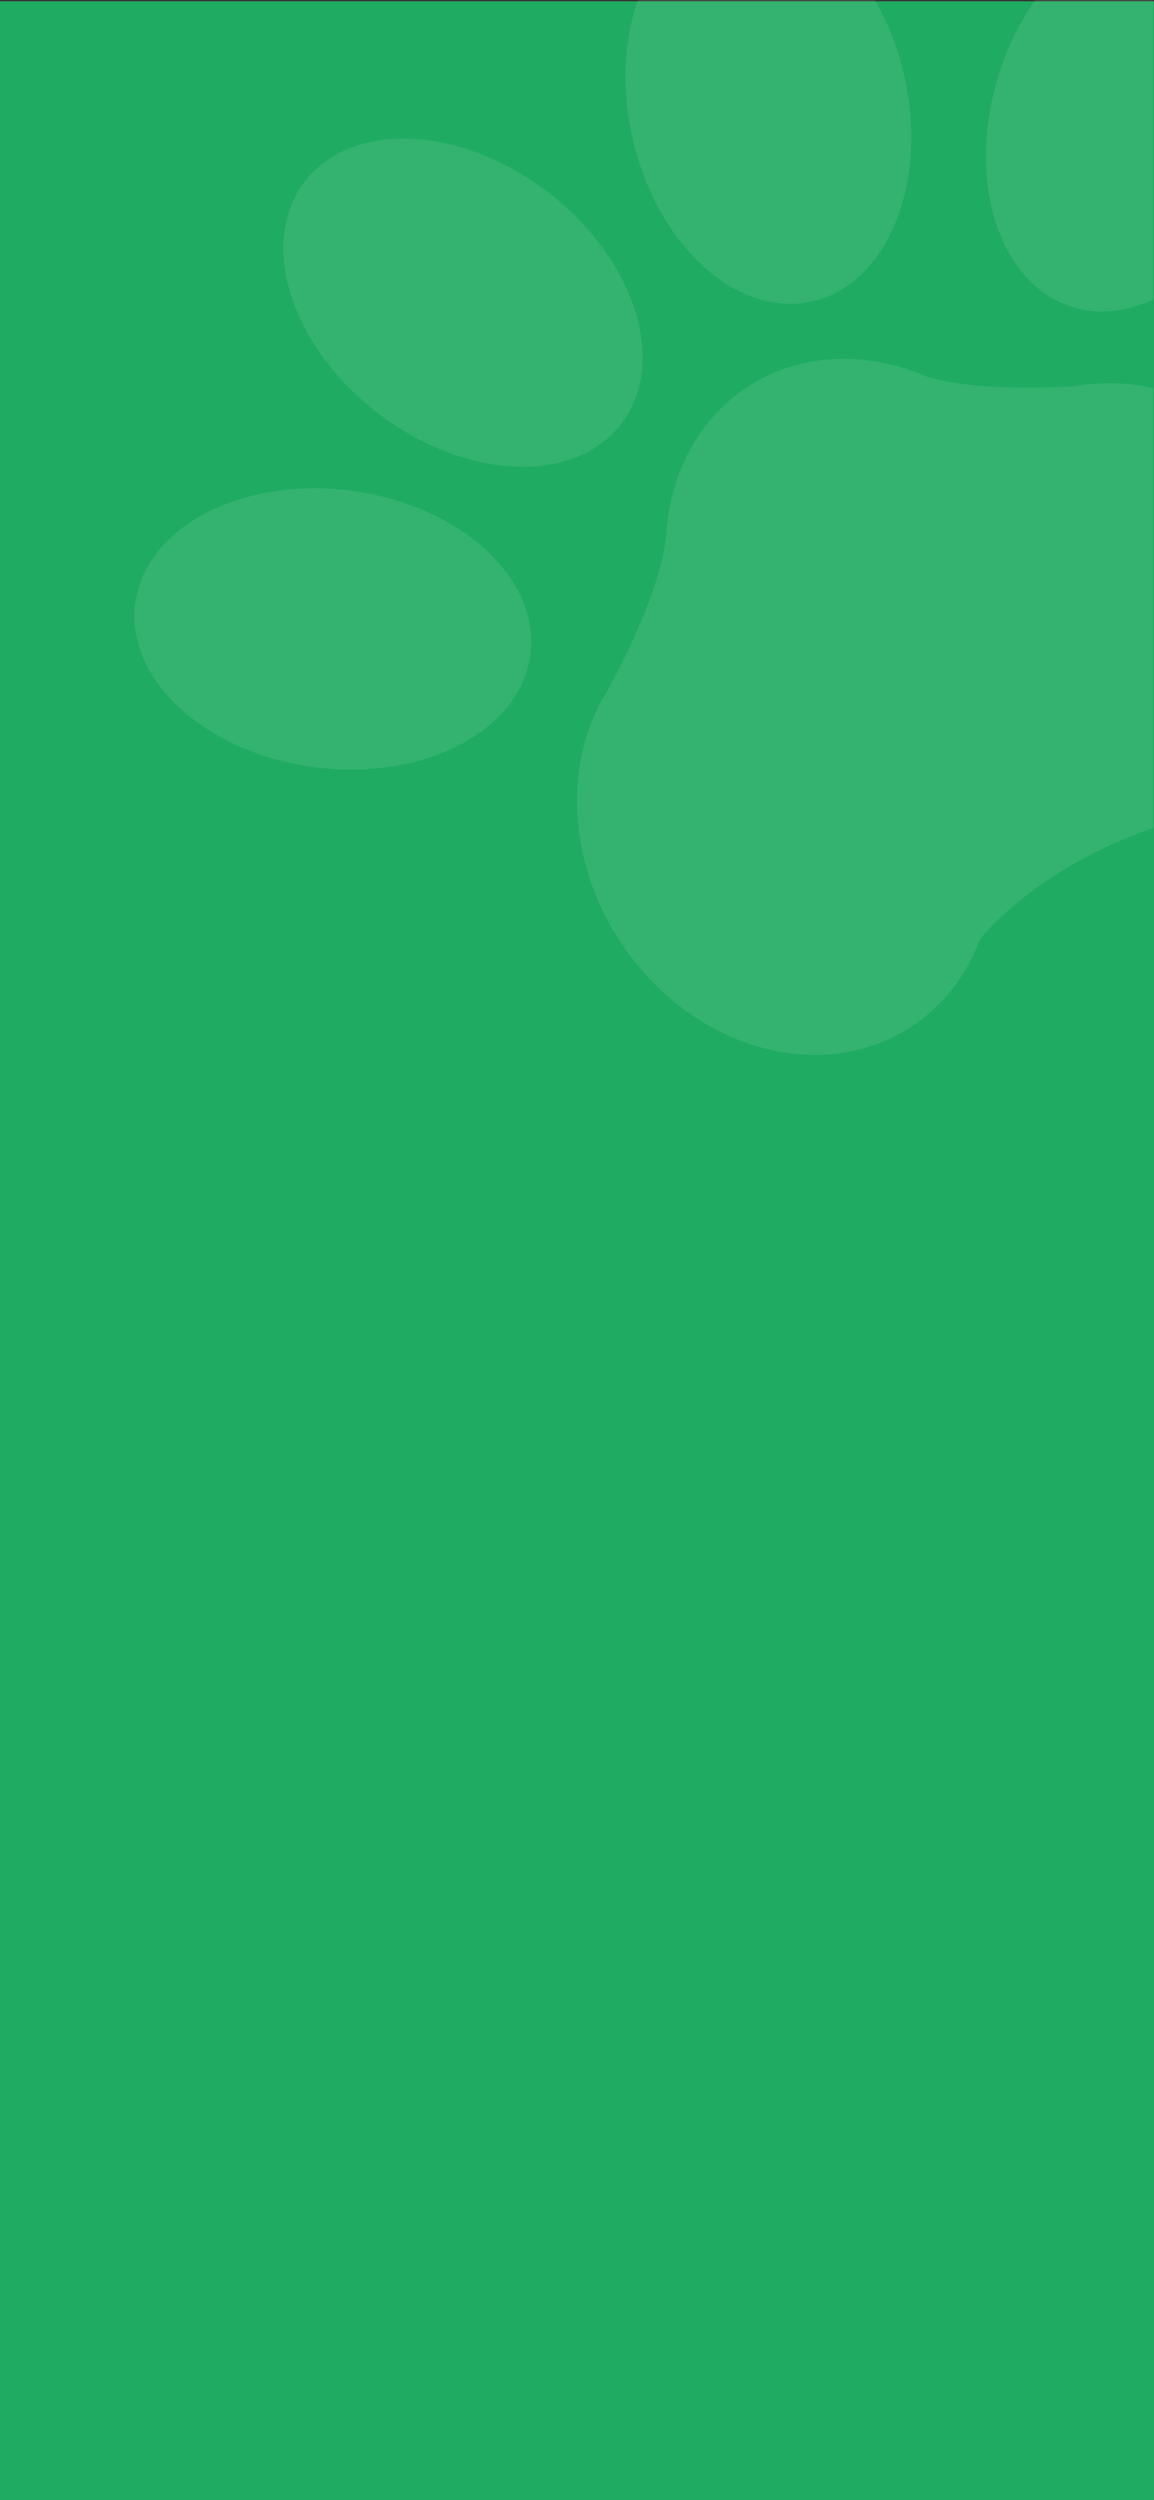 <svg id="Ebene_1" data-name="Ebene 1" xmlns="http://www.w3.org/2000/svg" width="414" height="896.464" viewBox="0 0 414 896.464"><rect x="0" y="0" width="414" height="896.464" fill="#333333" stroke="none"/><defs><style>.cls-1{fill:#20ab62;}.cls-2{opacity:0.1;}.cls-3{fill:#dfffef;}</style></defs><rect id="Rechteck_37" data-name="Rechteck 37" class="cls-1" y="0.464" width="414" height="896"/><g class="cls-2"><ellipse id="Ellipse_1" data-name="Ellipse 1" class="cls-3" cx="166.092" cy="108.542" rx="50.013" ry="71.495" transform="translate(-20.961 174.718) rotate(-52.648)"/><ellipse id="Ellipse_2" data-name="Ellipse 2" class="cls-3" cx="119.392" cy="225.516" rx="50.002" ry="71.479" transform="translate(-119.532 315.11) rotate(-82.658)"/><path class="cls-3" d="M413.684,139.17a69.233,69.233,0,0,0-27.458-.76c-12.289.802-35.857,1.505-53.012-3.043-21.496-9.534-45.388-9.239-64.587,3.068-17.514,11.225-27.574,30.174-29.447,51.264l-.012-.007c-.007.14-.024.286-.033.429-.014.162-.03.329-.039.489-1.515,19.679-15.452,46.66-21.426,57.428-.933,1.5-1.812,3.033-2.624,4.605l-.066.115.01.005c-12.362,24.04-10.66,56.502,6.963,84,24.76,38.627,71.533,52.823,104.476,31.709a63.167,63.167,0,0,0,25.069-31.599s18.667-24.719,62.187-40.041Z"/><path class="cls-3" d="M313.873,0H228.859C223.901,14.076,222.854,31.425,226.867,49.293c8.651,38.517,37.506,64.836,64.45,58.785S333.091,65.896,324.44,27.379A97.858,97.858,0,0,0,313.873,0Z"/><path class="cls-3" d="M371.374,0a97.664,97.664,0,0,0-13.113,26.917c-11.778,37.69.048,74.923,26.414,83.162,9.449,2.953,19.48,1.762,29.009-2.692V0Z"/></g></svg>